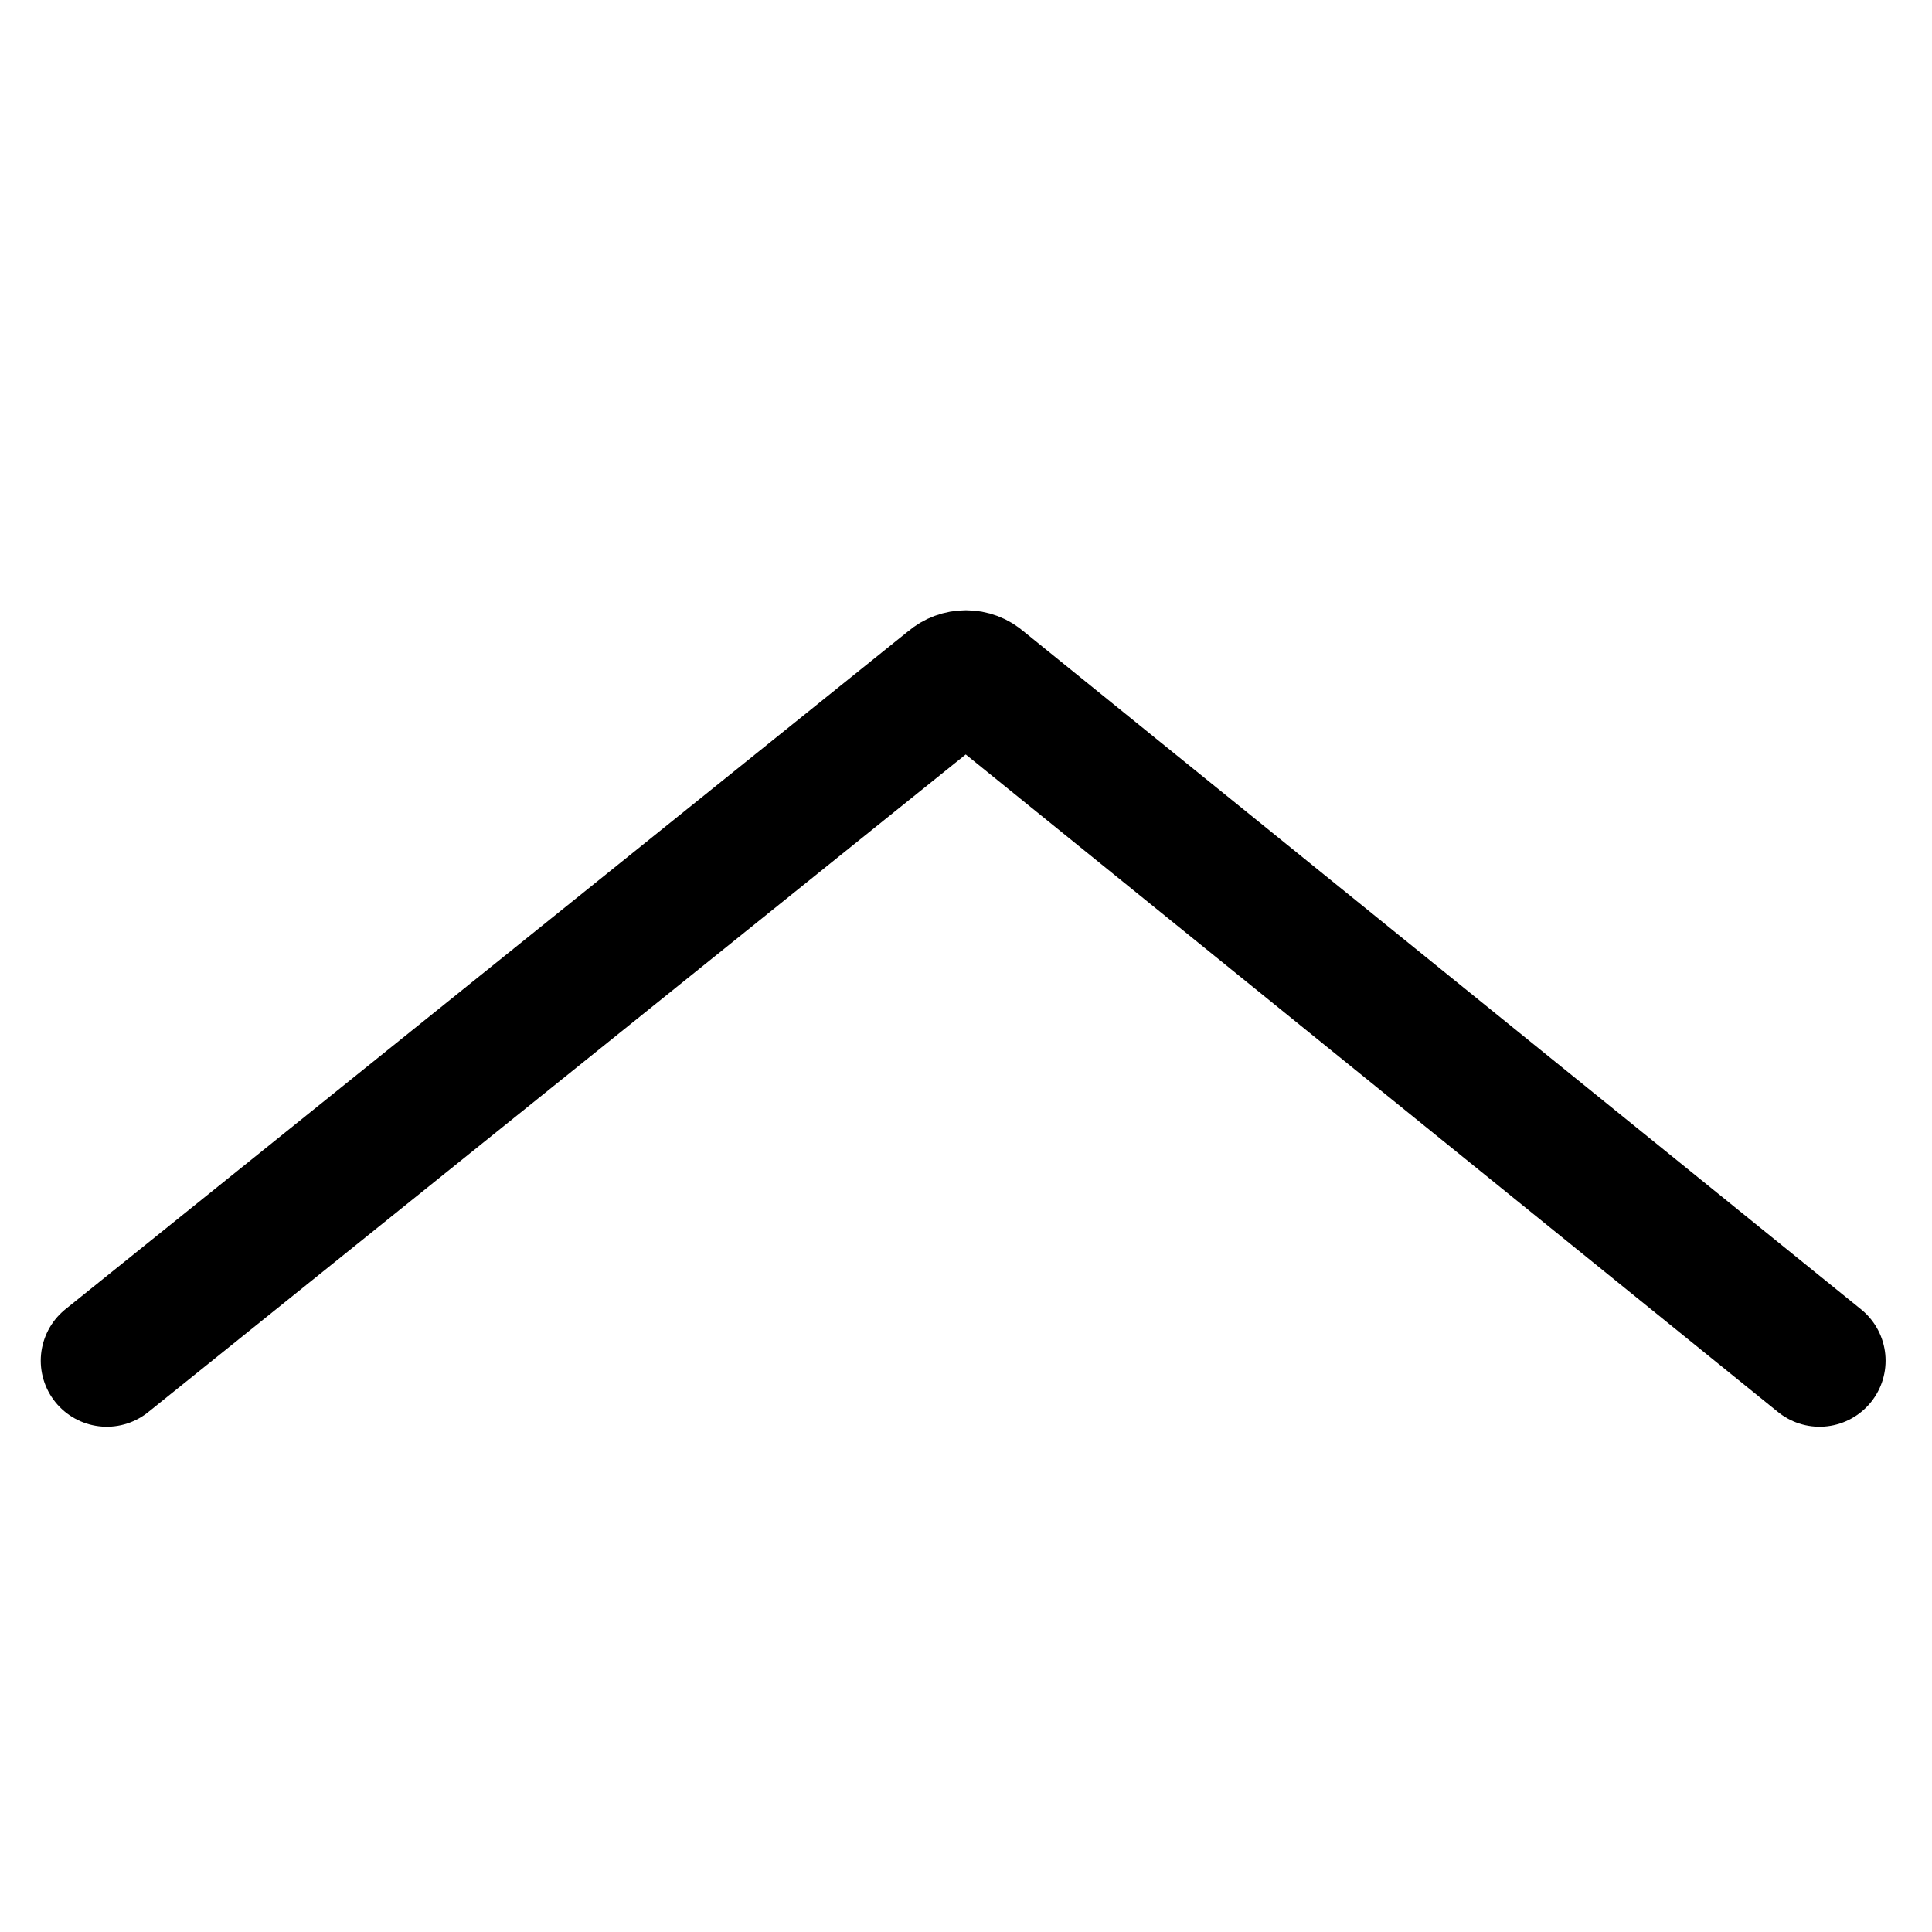 <?xml version="1.0" encoding="UTF-8"?>
<svg id="Layer_2" xmlns="http://www.w3.org/2000/svg" version="1.1" viewBox="0 0 512 512">
  <!-- Generator: Adobe Illustrator 29.6.1, SVG Export Plug-In . SVG Version: 2.1.1 Build 9)  -->
  <defs>
    <style>
      .st0 {
        fill: none;
        stroke: currentColor;
        stroke-linecap: round;
        stroke-miterlimit: 10;
        stroke-width: 35px;
      }
    </style>
  </defs>
  <path class="st0" d="M28.3,360.6l223.5-179.8c2.4-2.1,6-2.1,8.3,0l222.1,179.8"/>
</svg>